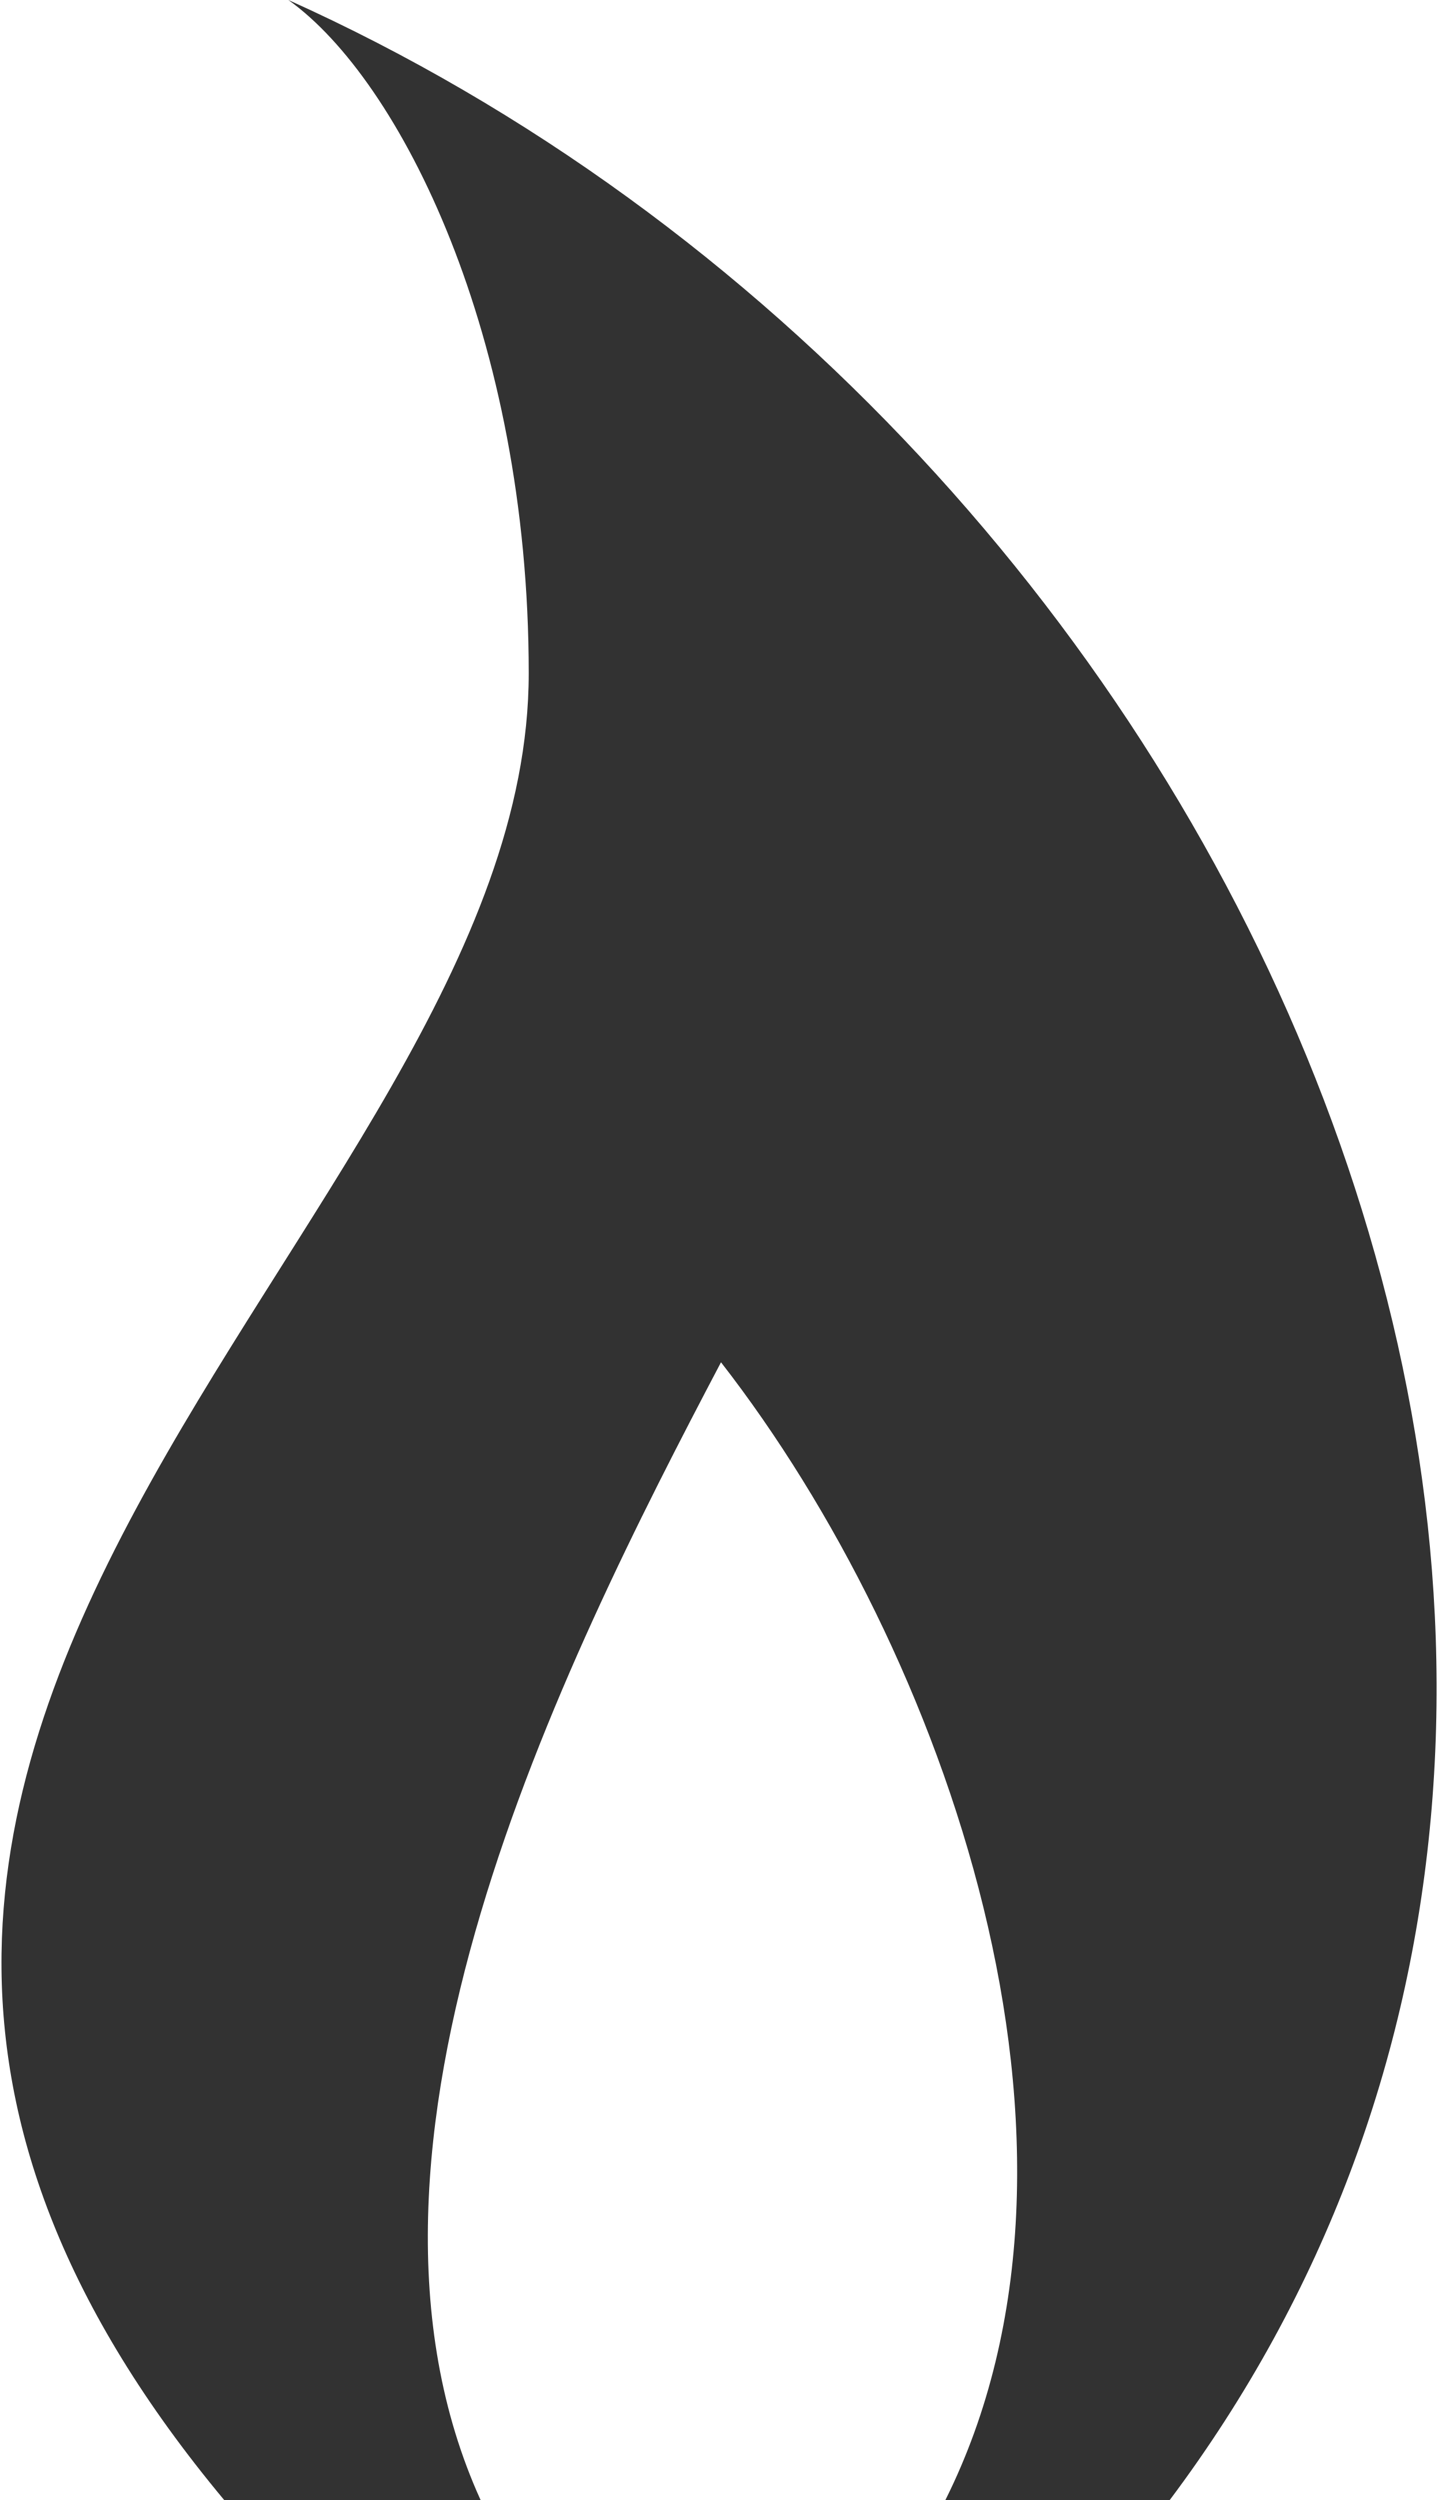 <!-- Generator: Adobe Illustrator 22.1.0, SVG Export Plug-In  -->
<svg version="1.1"
	 xmlns="http://www.w3.org/2000/svg" xmlns:xlink="http://www.w3.org/1999/xlink" xmlns:a="http://ns.adobe.com/AdobeSVGViewerExtensions/3.0/"
	 x="0px" y="0px" width="9px" height="15.6px" viewBox="0 0 9 15.6" style="enable-background:new 0 0 9 15.6;"
	 xml:space="preserve">
<style type="text/css">
	.st0{fill:#323232;}
</style>
<defs>
</defs>
<path class="st0" d="M1.8,0c0.7,0.5,1.5,2.1,1.5,4.2c0,3.5-5.9,6.6-1.9,11.4H3c-1-2.2,0.5-5.2,1.5-7.1c1.4,1.8,2.5,4.9,1.4,7.1h1.4
	C11.2,10.4,7.8,2.7,1.8,0z"/>
</svg>
